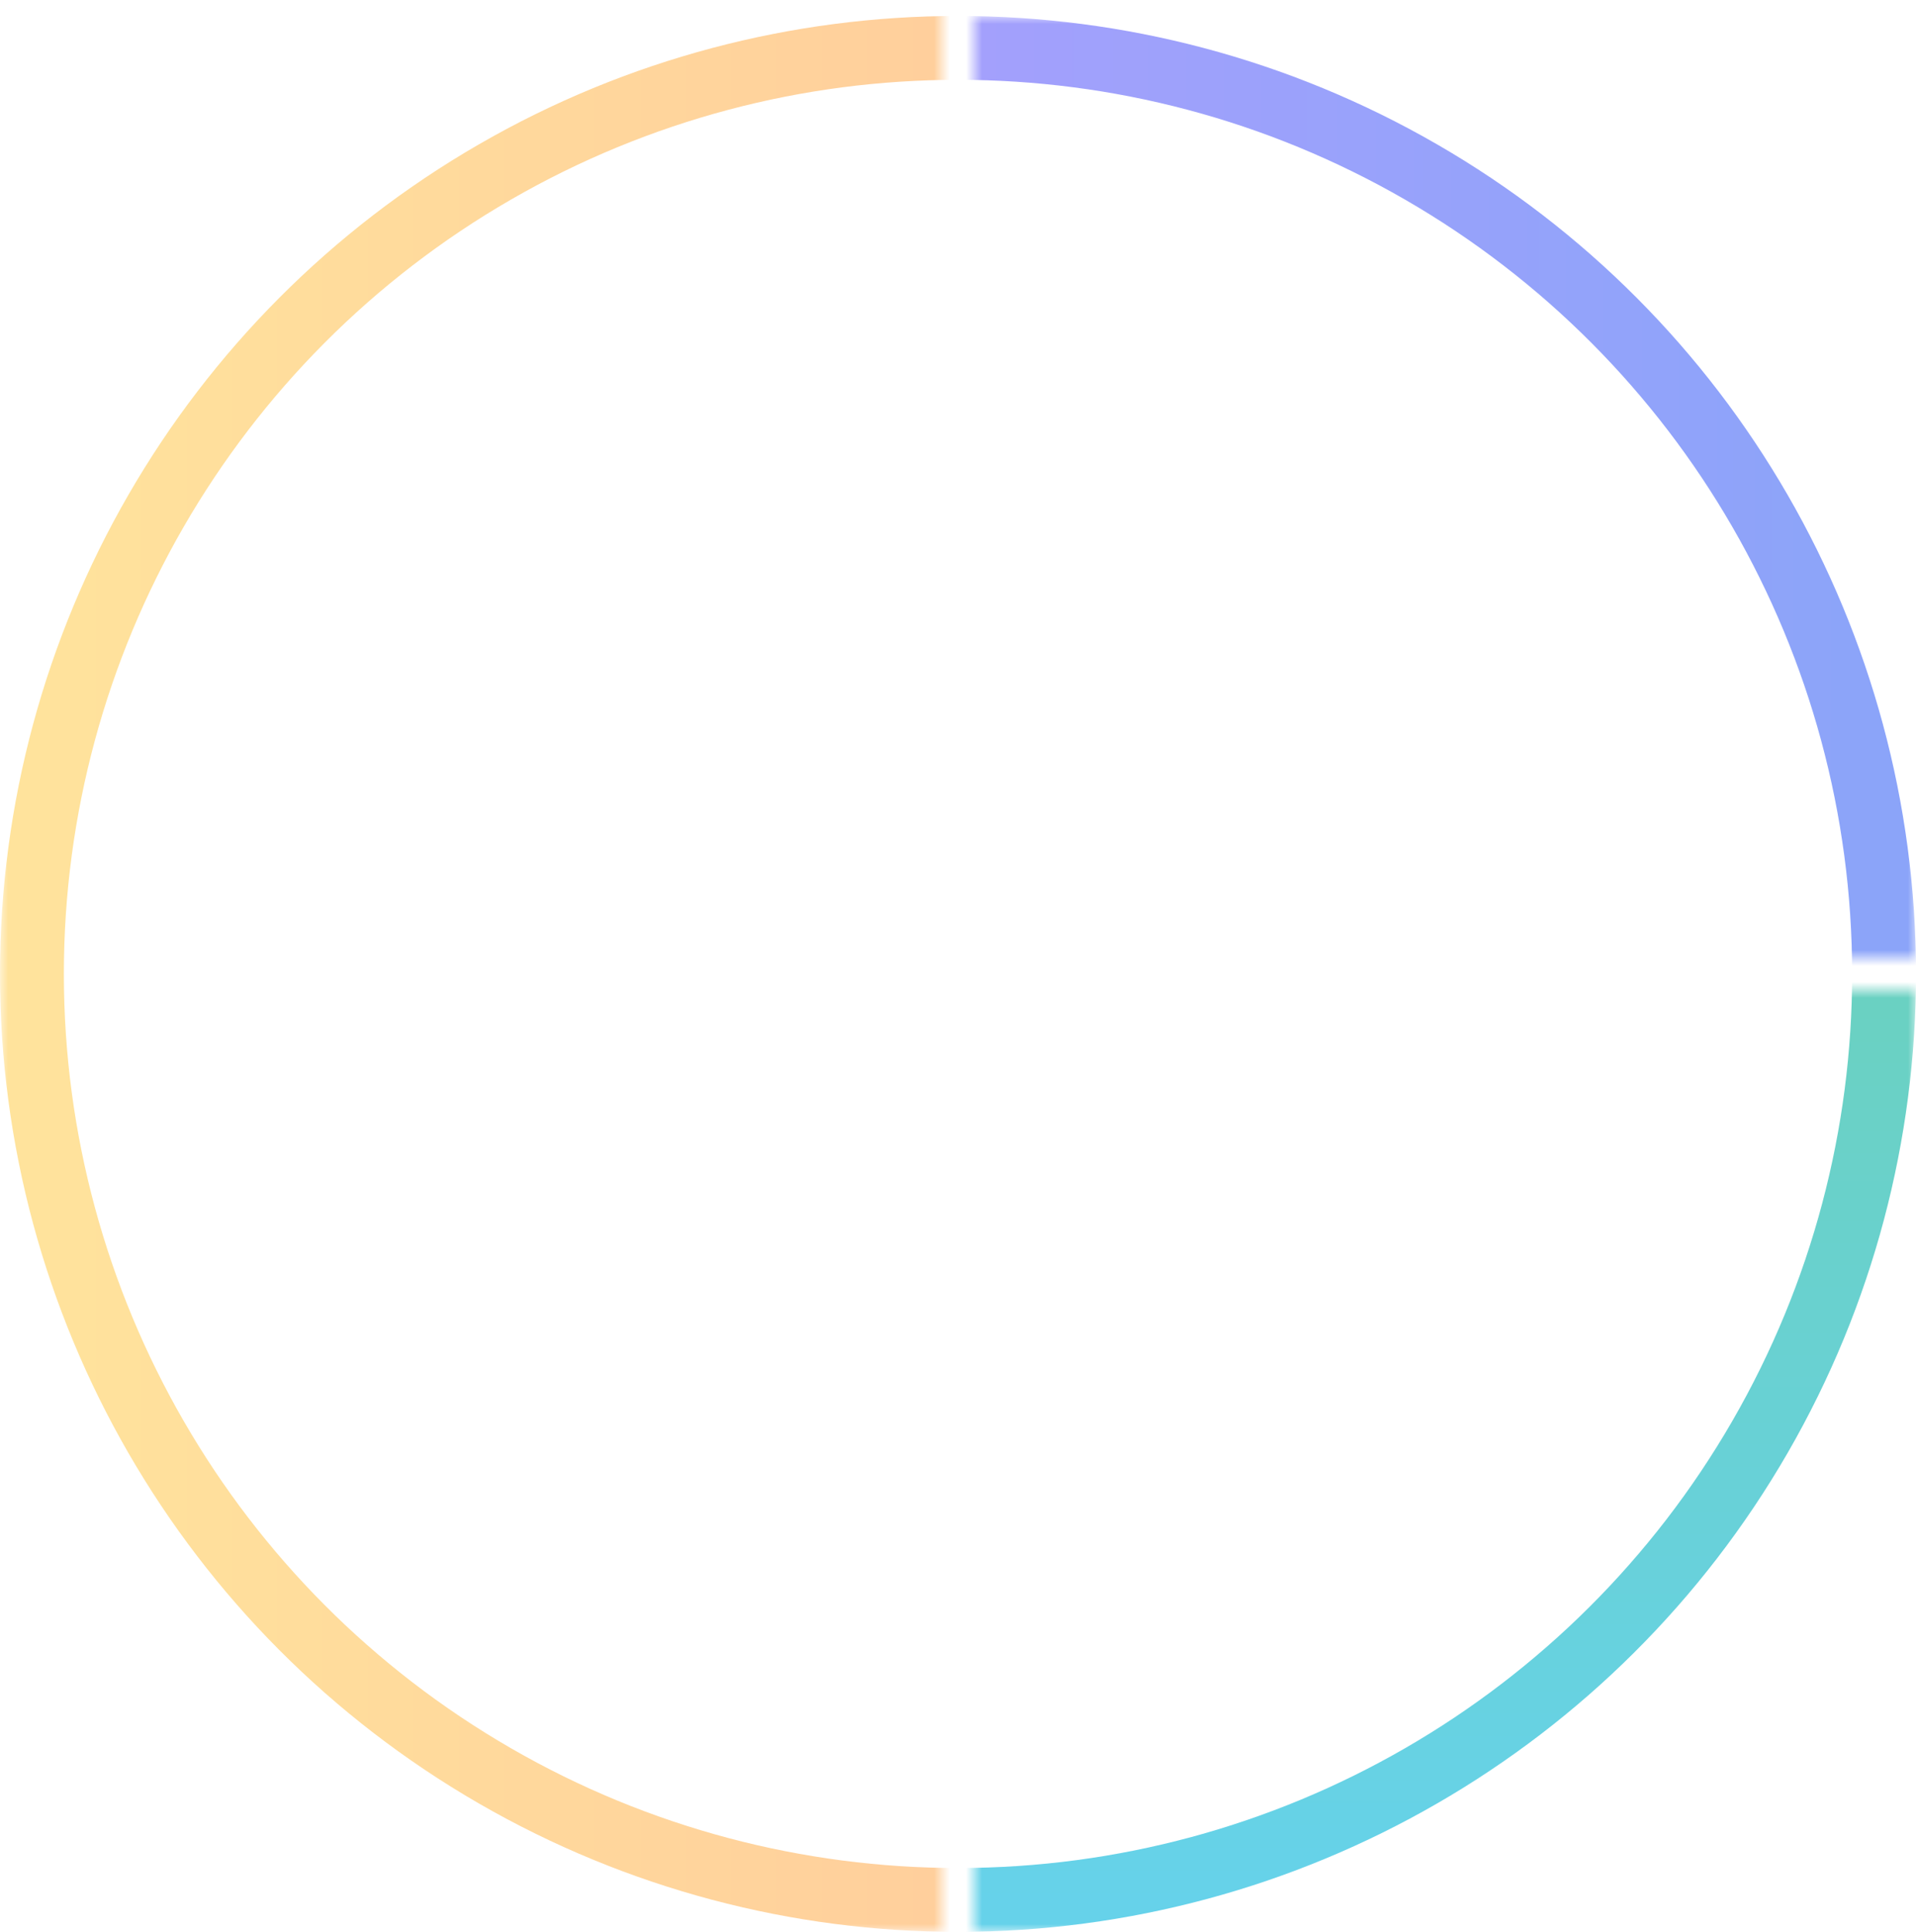 <svg width="120" height="121" viewBox="0 0 120 121" fill="none" xmlns="http://www.w3.org/2000/svg">
<mask id="mask0" mask-type="alpha" maskUnits="userSpaceOnUse" x="0" y="0" width="59" height="121">
<path d="M0 0H59V121H0V0Z" fill="#C4C4C4"/>
</mask>
<g mask="url(#mask0)">
  <circle cx="60" cy="61" r="58" stroke="url(#MyGradient1)" stroke-width="4"/>
</g>
<mask id="mask1" mask-type="alpha" maskUnits="userSpaceOnUse" x="61" y="1" width="59" height="59">
  <path d="M61 1H120V60H61V1Z" fill="#C4C4C4"/>
</mask>
<g mask="url(#mask1)">
  <circle cx="60" cy="61" r="58" stroke="url(#MyGradient2)" stroke-width="4"/>
</g>
<mask id="mask2" mask-type="alpha" maskUnits="userSpaceOnUse" x="61" y="62" width="59" height="59">
  <path d="M120 62V121H61L61 62L120 62Z" fill="#C4C4C4"/>
</mask>
<g mask="url(#mask2)">
  <circle cx="60" cy="61" r="58" transform="rotate(90 60 61)" stroke="url(#MyGradient3)" stroke-width="4"/>
</g>
<defs>
  <linearGradient id="MyGradient1">
    <stop offset="0%"  stop-color="#FFE39C"/>
    <stop offset="100%" stop-color="#FFBA9C"/>
  </linearGradient>
  <linearGradient id="MyGradient2">
    <stop offset="0%"  stop-color="#BC9CFF"/>
    <stop offset="100%" stop-color="#8BA4F9"/>
  </linearGradient>
  <linearGradient id="MyGradient3">
    <stop offset="0%"  stop-color="#6FCF97"/>
    <stop offset="100%" stop-color="#66D2EA"/>
  </linearGradient>
</defs>
</svg>
